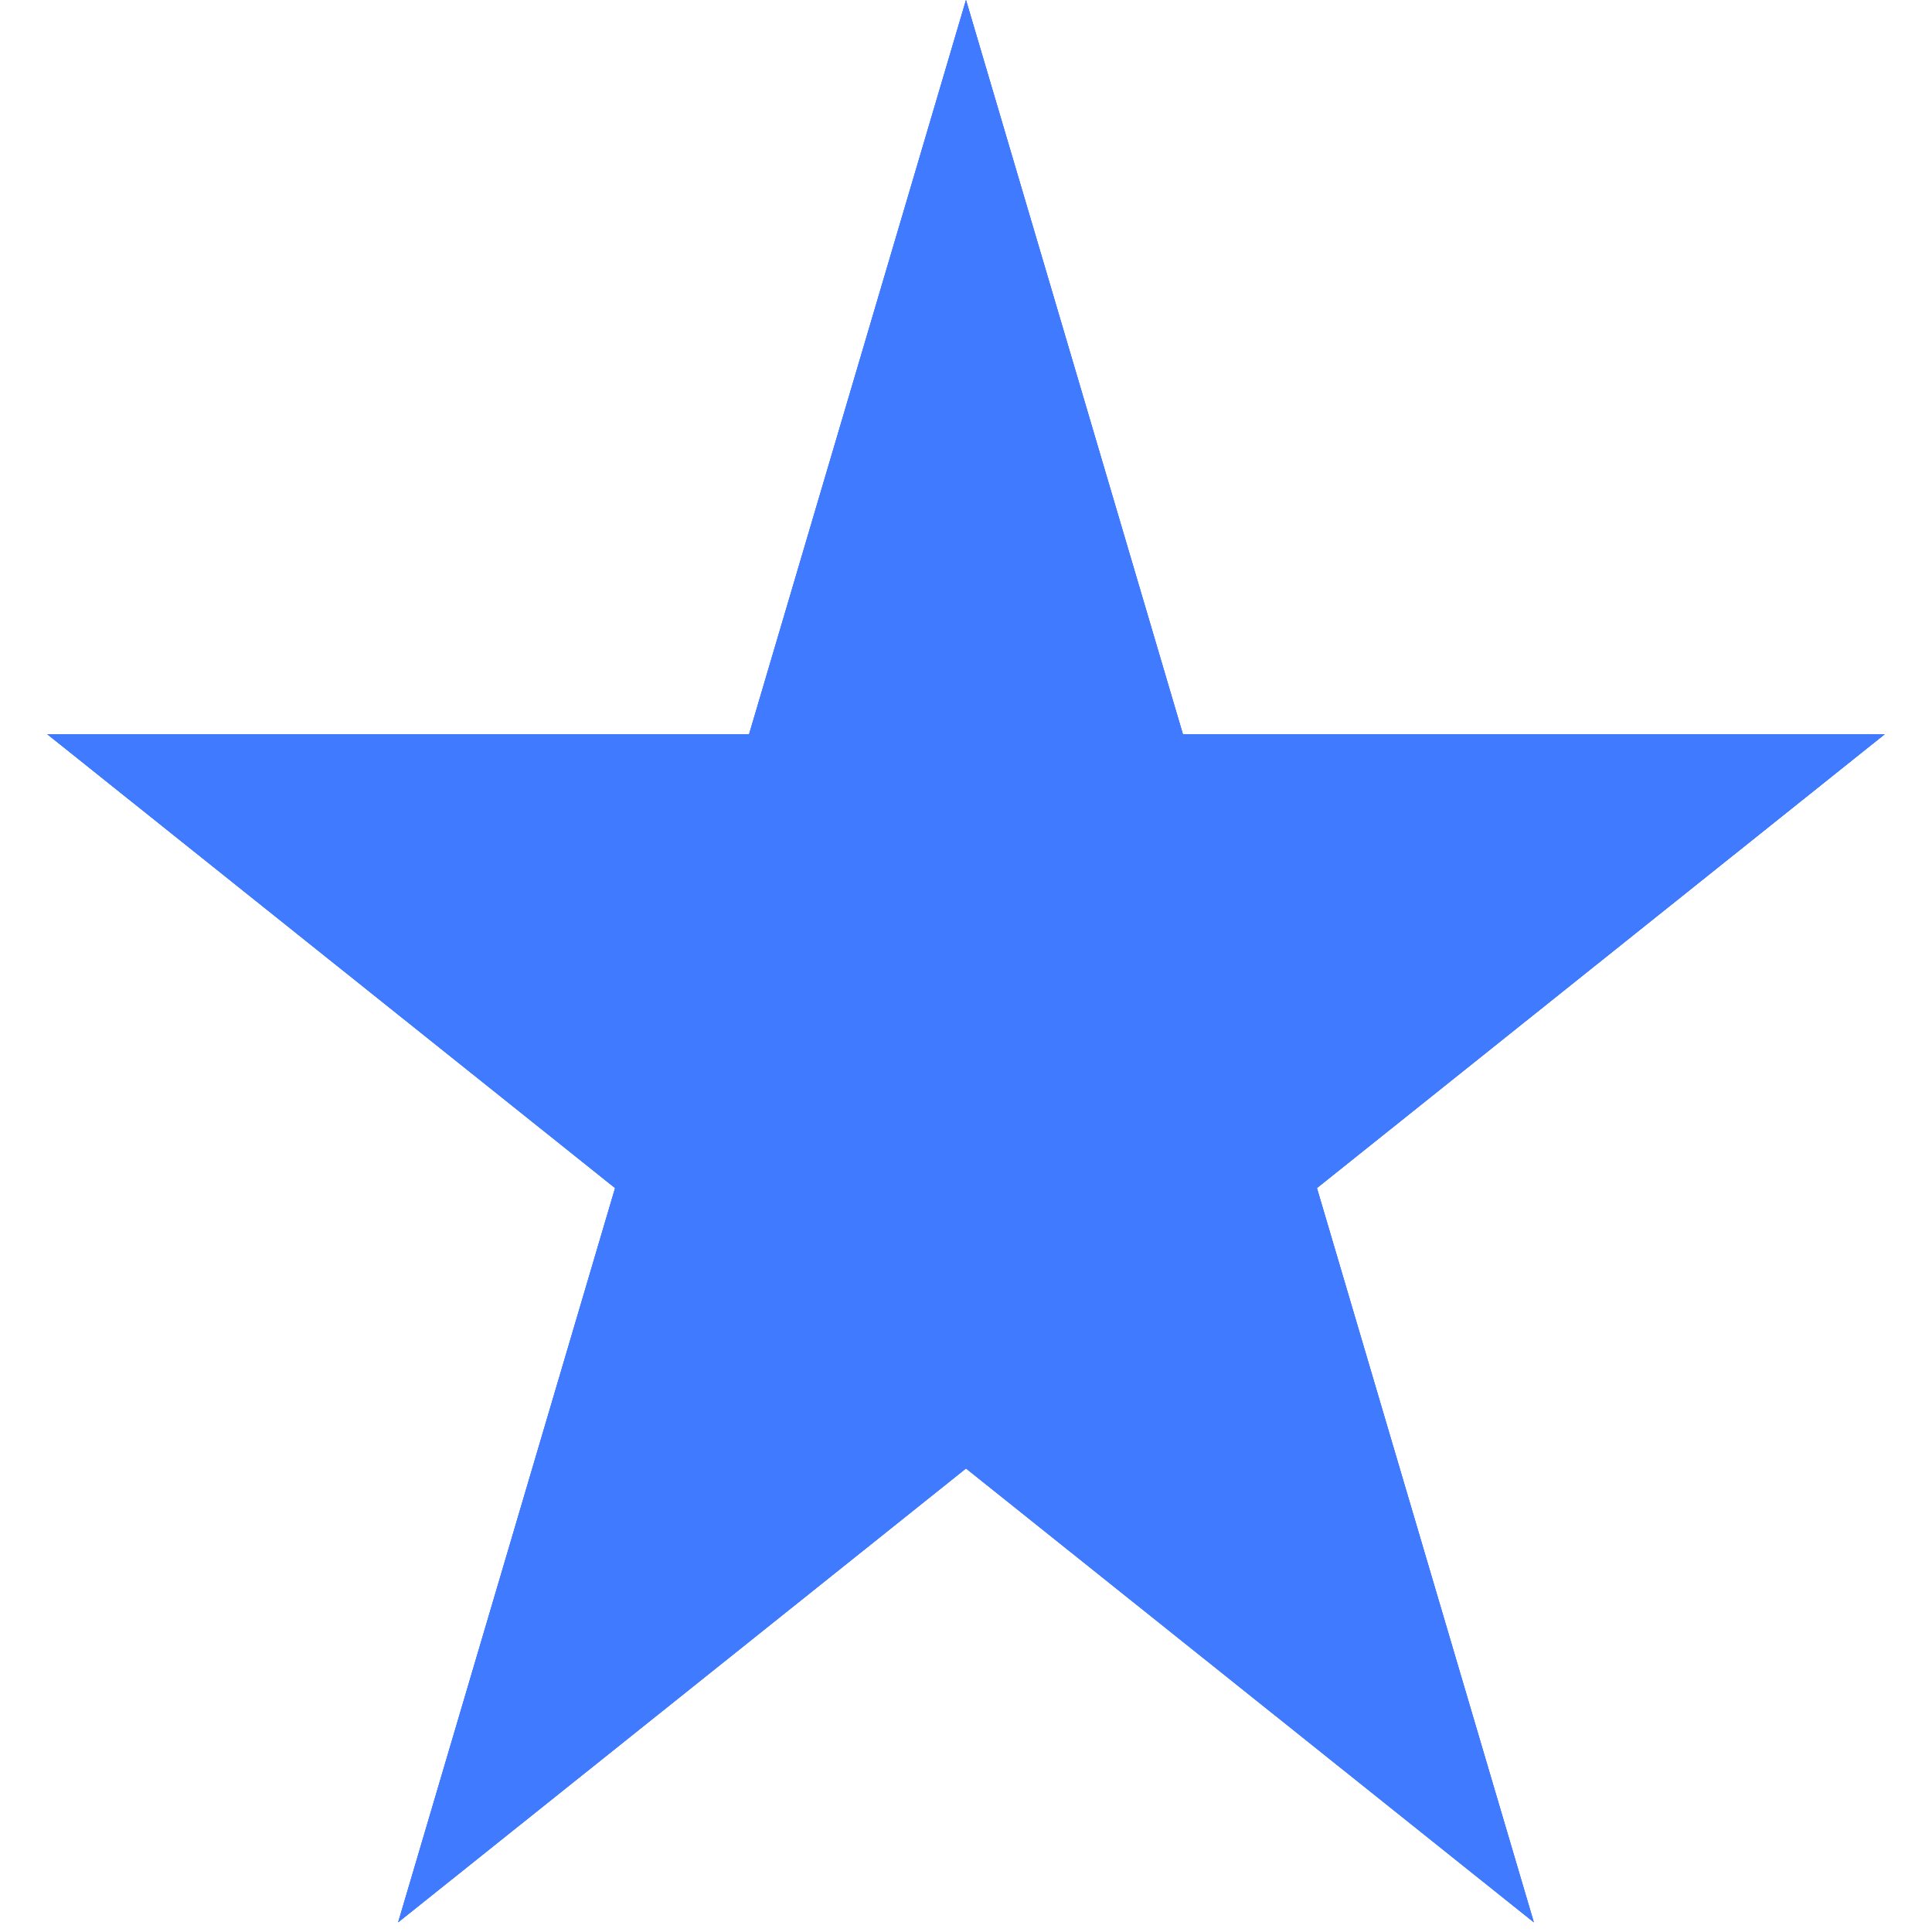 <svg width="30" height="30" viewBox="0 0 30 30" fill="none" xmlns="http://www.w3.org/2000/svg">
<path d="M15 0L18.368 11.401H29.266L20.449 18.448L23.817 29.849L15 22.802L6.183 29.849L9.551 18.448L0.734 11.401H11.632L15 0Z" fill="#407BFF"/>
<path d="M15 0L18.368 11.401H29.266L20.449 18.448L23.817 29.849L15 22.802L6.183 29.849L9.551 18.448L0.734 11.401H11.632L15 0Z" fill="#407BFF"/>
<path d="M15 0L18.368 11.401H29.266L20.449 18.448L23.817 29.849L15 22.802L6.183 29.849L9.551 18.448L0.734 11.401H11.632L15 0Z" fill="#407BFF"/>
</svg>
